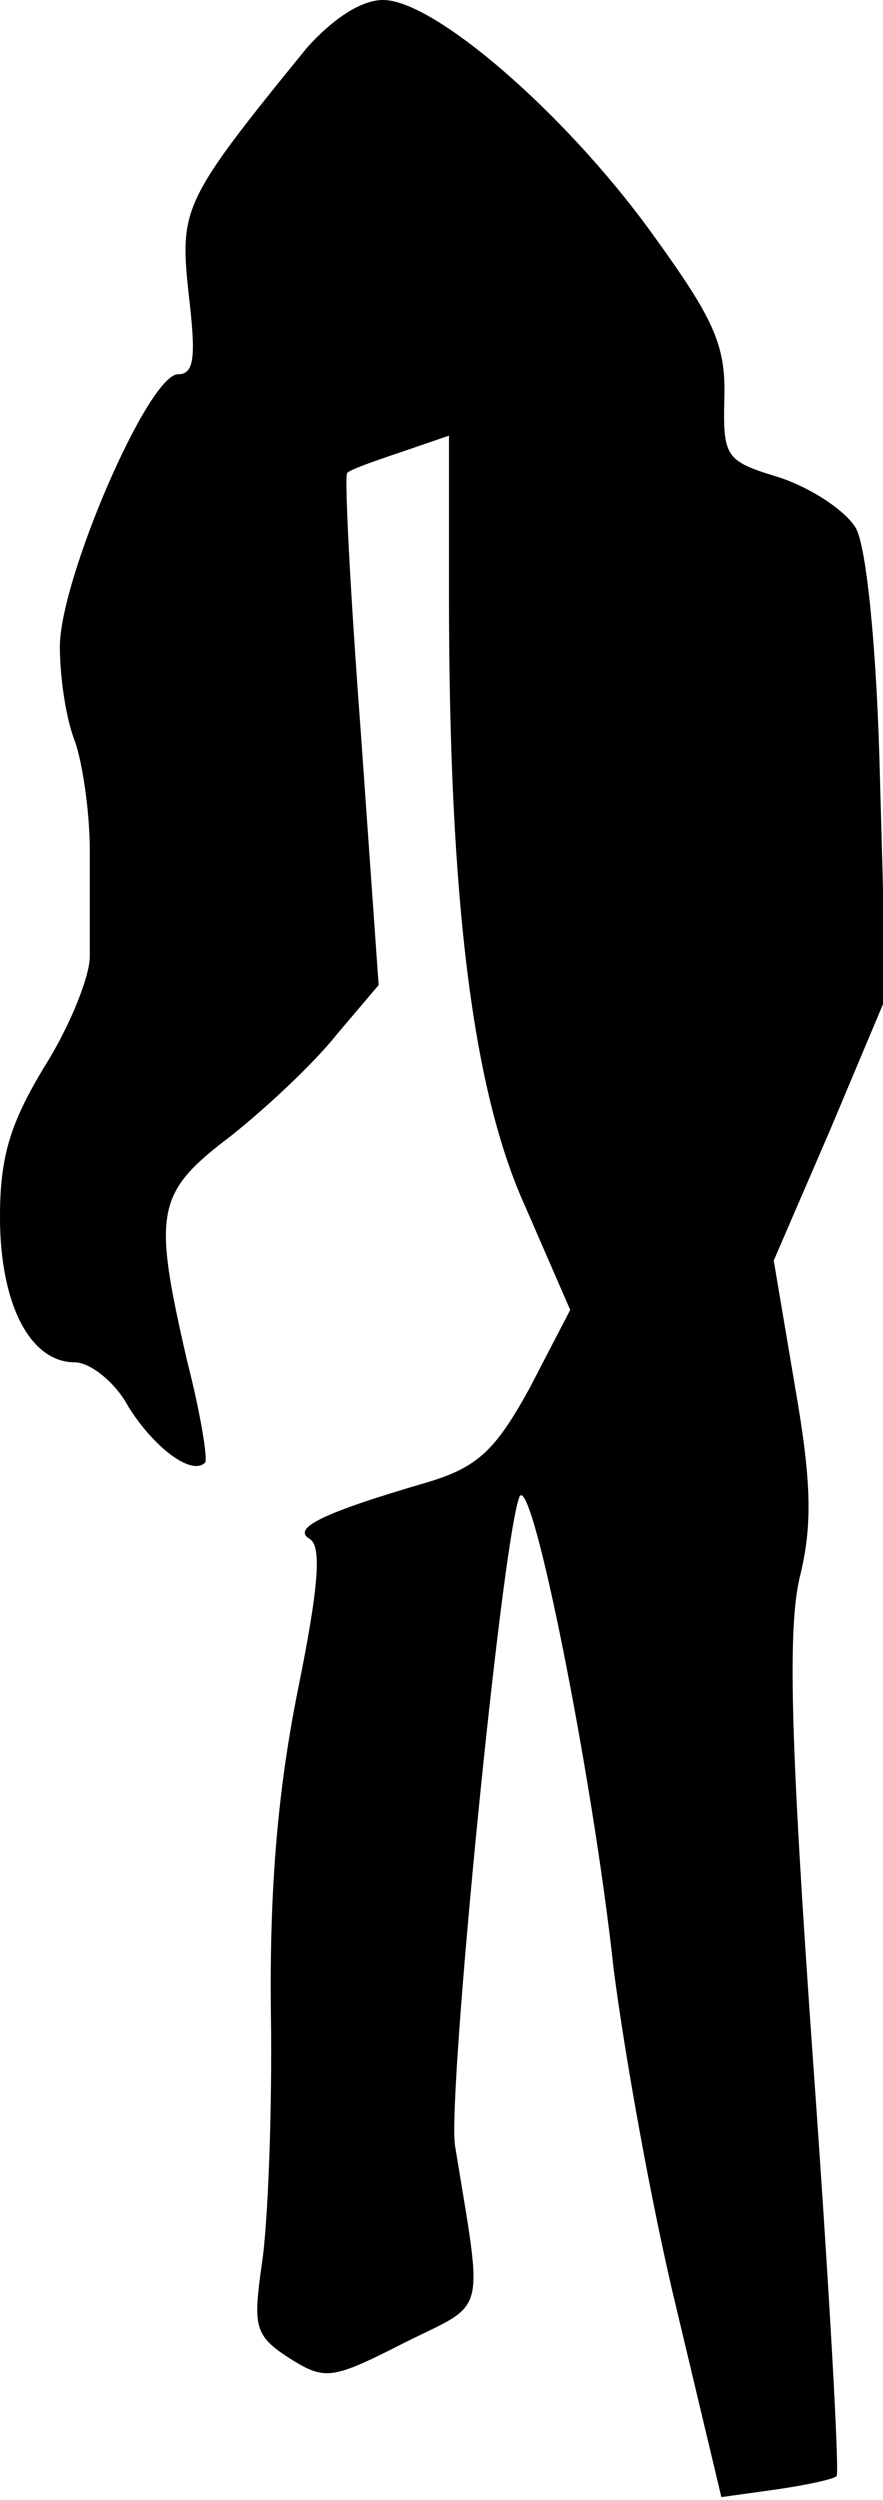 <?xml version="1.0" standalone="no"?>
<!DOCTYPE svg PUBLIC "-//W3C//DTD SVG 20010904//EN"
 "http://www.w3.org/TR/2001/REC-SVG-20010904/DTD/svg10.dtd">
<svg version="1.0" xmlns="http://www.w3.org/2000/svg"
 width="59pt" height="167pt" viewBox="0 0 59 167"
 preserveAspectRatio="xMidYMid meet">
<g transform="translate(0,167) scale(0.1,-0.1)"
fill="#000000" stroke="none">
<path fill="#000000" stroke="none" d="M205 1638 c-83 -102 -85 -107 -79 -164
5 -42 4 -54 -7 -54 -20 0 -79 -137 -79 -182 0 -20 4 -48 10 -63 5 -14 10 -47
10 -73 0 -26 0 -58 0 -71 0 -13 -13 -46 -30 -73 -23 -38 -30 -60 -30 -101 0
-58 20 -97 50 -97 10 0 27 -13 36 -30 17 -27 42 -46 51 -37 2 2 -3 33 -12 68
-23 100 -21 112 29 150 24 19 56 49 71 68 l28 33 -12 170 c-7 93 -11 171 -9
172 1 2 18 8 36 14 l32 11 0 -107 c0 -205 16 -331 51 -408 l30 -69 -27 -52
c-23 -42 -35 -53 -68 -63 -72 -21 -91 -31 -79 -38 8 -5 6 -32 -8 -101 -13 -65
-19 -130 -18 -215 1 -66 -2 -142 -6 -168 -6 -42 -5 -48 18 -63 24 -15 28 -15
77 10 56 28 53 15 34 132 -5 34 31 401 43 433 8 19 49 -186 63 -315 7 -55 25
-157 42 -227 l30 -126 36 5 c21 3 39 7 41 9 2 2 -5 128 -16 281 -15 213 -17
288 -8 322 8 34 7 63 -4 126 l-14 83 38 88 37 88 -4 145 c-2 87 -9 155 -16
168 -7 12 -30 27 -51 34 -36 11 -38 13 -37 53 1 36 -7 53 -49 111 -58 80 -145
155 -179 155 -15 0 -34 -13 -51 -32z"/>
</g>
</svg>
